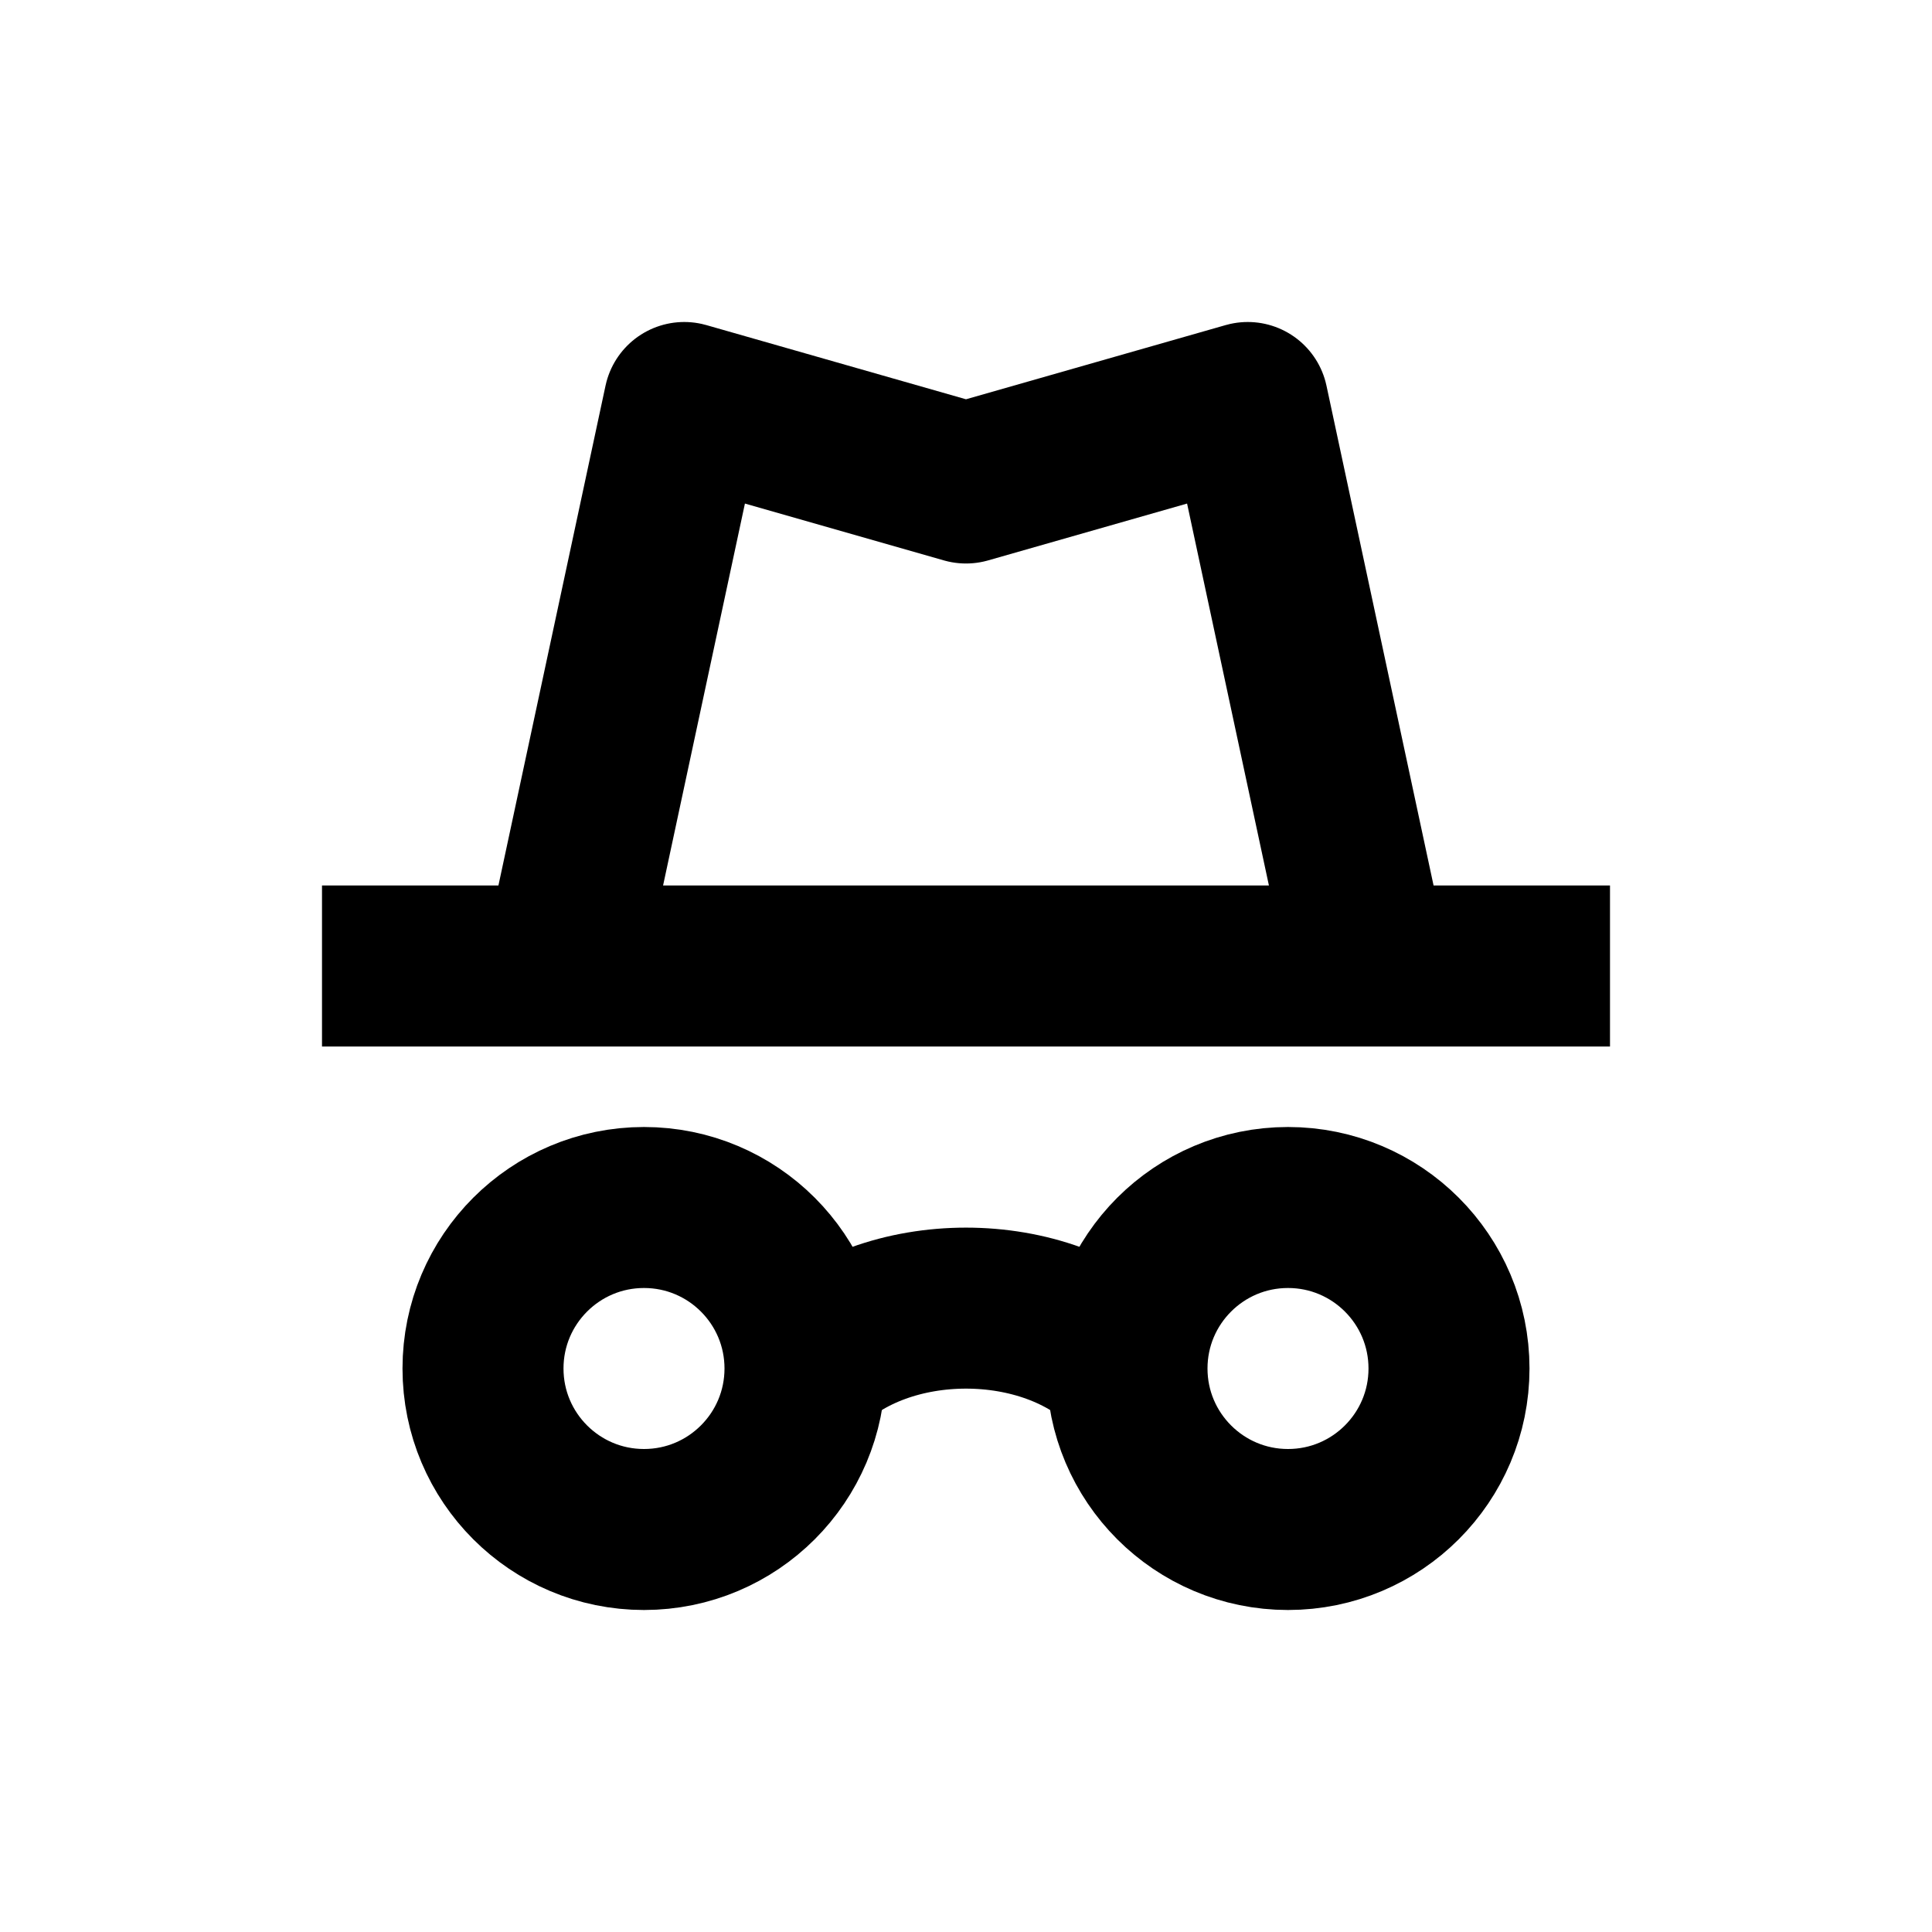 <svg
    xmlns="http://www.w3.org/2000/svg"
    height="24"
    width="24"
    viewBox="0 0 24 24"
    fill="none"
    stroke="currentColor"
    stroke-width="2"
    stroke-linejoin="round" >
    <title>Incognito</title>
    <path d="M 4 12L 20 12M 7 12L 8.5 5L 12 6L 15.5 5L 17 12M 10 17C 11 16 13 16 14 17" />
	<circle cx="8" cy="17" r="2" />
	<circle cx="16" cy="17" r="2" />
</svg>